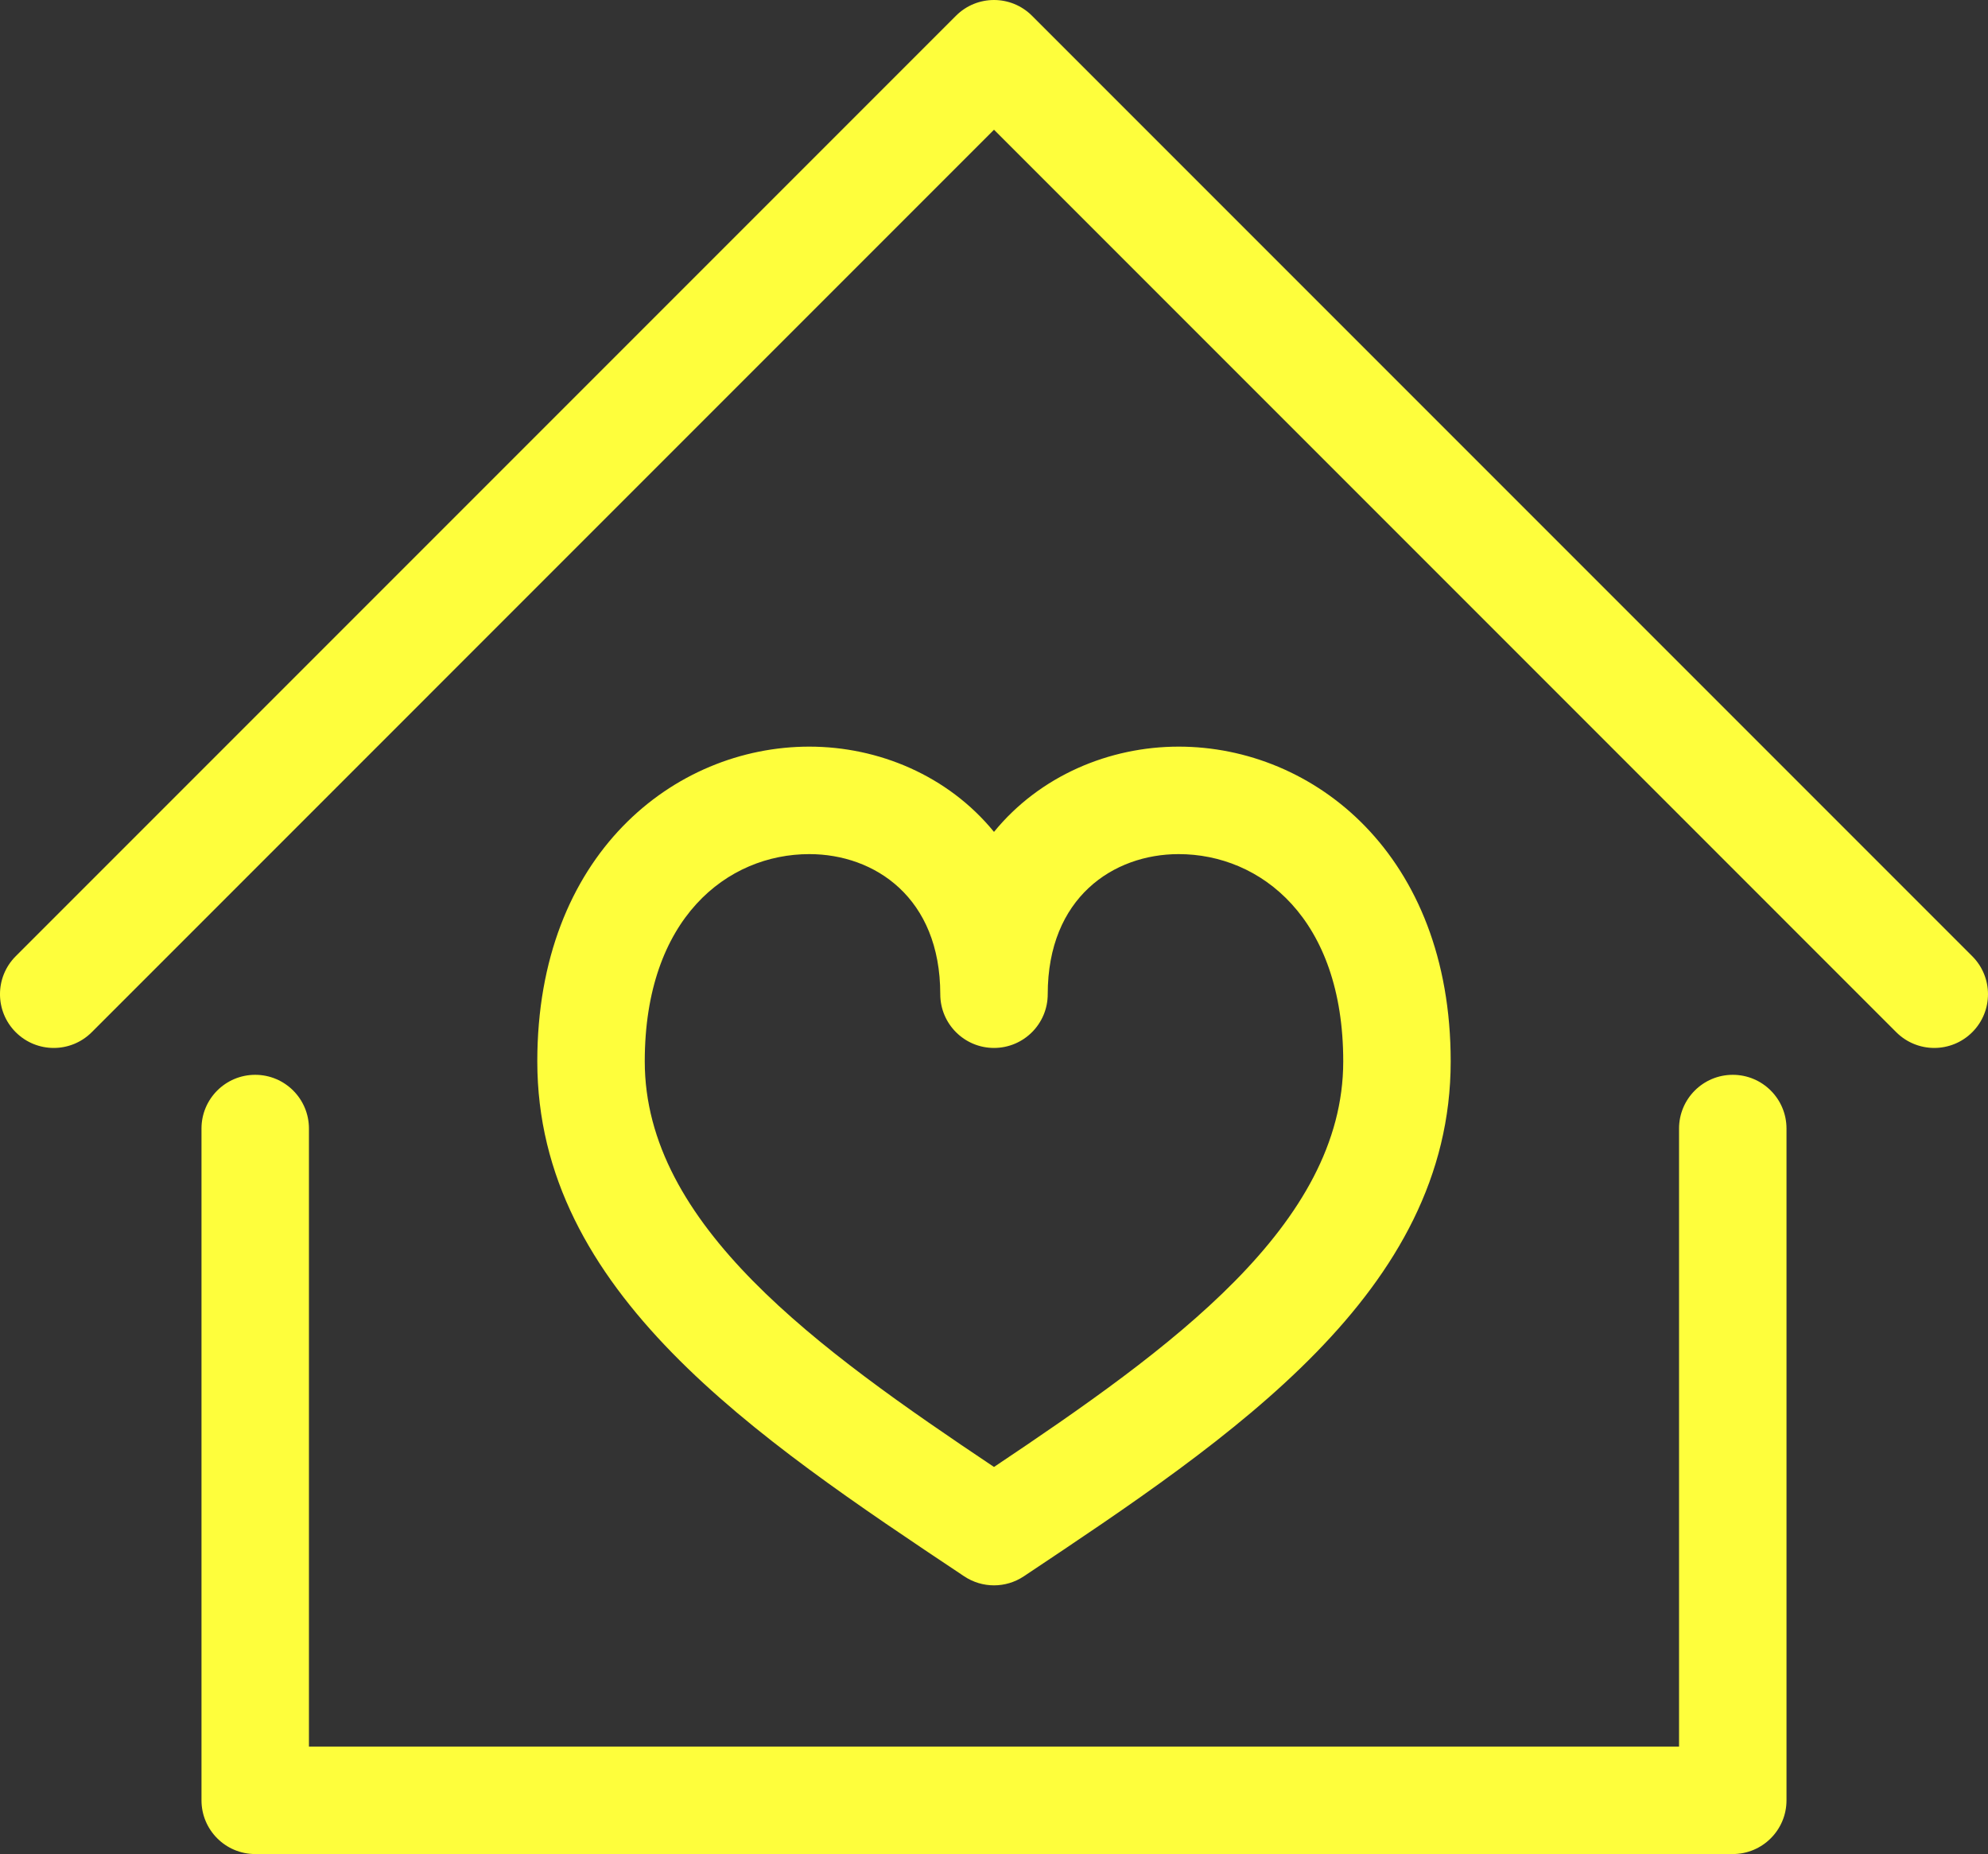 <?xml version="1.0" encoding="UTF-8" standalone="no"?>
<svg
   xmlns:dc="http://purl.org/dc/elements/1.1/"
   xmlns:cc="http://creativecommons.org/ns#"
   xmlns:rdf="http://www.w3.org/1999/02/22-rdf-syntax-ns#"
   xmlns:svg="http://www.w3.org/2000/svg"
   xmlns="http://www.w3.org/2000/svg"
   xmlns:sodipodi="http://sodipodi.sourceforge.net/DTD/sodipodi-0.dtd"
   xmlns:inkscape="http://www.inkscape.org/namespaces/inkscape"
   height="138"
   id="icon"
   version="1.0"
   viewBox="0 0 148.001 138"
   width="148.001"
   xml:space="preserve"
   inkscape:version="0.91 r13725"
   sodipodi:docname="1487989833_home.svg"><rect x="0" y="0" width="148.001" height="138" fill="#333333" stroke="none"/><defs
     id="defs6" /><sodipodi:namedview
     pagecolor="#ffffff"
     bordercolor="#666666"
     borderopacity="1"
     objecttolerance="10"
     gridtolerance="10"
     guidetolerance="10"
     inkscape:pageopacity="0"
     inkscape:pageshadow="2"
     inkscape:window-width="3840"
     inkscape:window-height="2081"
     id="namedview4"
     showgrid="false"
     inkscape:showpageshadow="false"
     showborder="false"
     fit-margin-top="0"
     fit-margin-left="0"
     fit-margin-right="0"
     fit-margin-bottom="0"
     inkscape:zoom="5.9"
     inkscape:cx="54.137931"
     inkscape:cy="42.77"
     inkscape:window-x="0"
     inkscape:window-y="41"
     inkscape:window-maximized="1"
     inkscape:current-layer="icon" /><path
     d="m 1.171,76.829 c -1.562,-1.563 -1.562,-4.095 0,-5.657 l 70,-70 c 1.563,-1.562 4.095,-1.562 5.657,0 l 70,70 c 1.563,1.563 1.563,4.096 0,5.657 -0.781,0.78 -1.805,1.171 -2.828,1.171 -1.023,0 -2.047,-0.391 -2.829,-1.171 L 74.001,9.656 6.83,76.829 c -1.563,1.562 -4.095,1.562 -5.658,0 z m 70.61,40.499 c -15.624,-10.416 -31.781,-21.187 -31.781,-38.328 0,-15.38 10.188,-23.427 20.252,-23.427 5.143,0 10.323,2.152 13.748,6.346 3.425,-4.193 8.604,-6.346 13.748,-6.346 10.064,0 20.252,8.047 20.252,23.427 0,17.141 -16.157,27.912 -31.781,38.328 -0.672,0.447 -1.445,0.672 -2.219,0.672 -0.773,0 -1.547,-0.225 -2.219,-0.672 z m 2.219,-8.139 c 13.143,-8.795 26,-18.017 26,-30.189 0,-10.657 -6.154,-15.427 -12.252,-15.427 -4.852,0 -9.748,3.224 -9.748,10.427 0,2.209 -1.791,4 -4,4 -2.209,0 -4,-1.791 -4,-4 0,-7.203 -4.896,-10.427 -9.748,-10.427 -6.098,0 -12.252,4.77 -12.252,15.427 0,12.174 12.858,21.395 26,30.189 z m -55,-29.189 c -2.209,0 -4,1.791 -4,4 l 0,50 c 0,2.209 1.791,4 4,4 l 110,0 c 2.209,0 4,-1.791 4,-4 l 0,-50 c 0,-2.209 -1.791,-4 -4,-4 -2.209,0 -4,1.791 -4,4 l 0,46 -102,0 0,-46 c 0,-2.209 -1.791,-4 -4,-4 z"
     id="home"
     style="fill:#fefe3c;fill-opacity:1"
     inkscape:connector-curvature="0" /></svg>